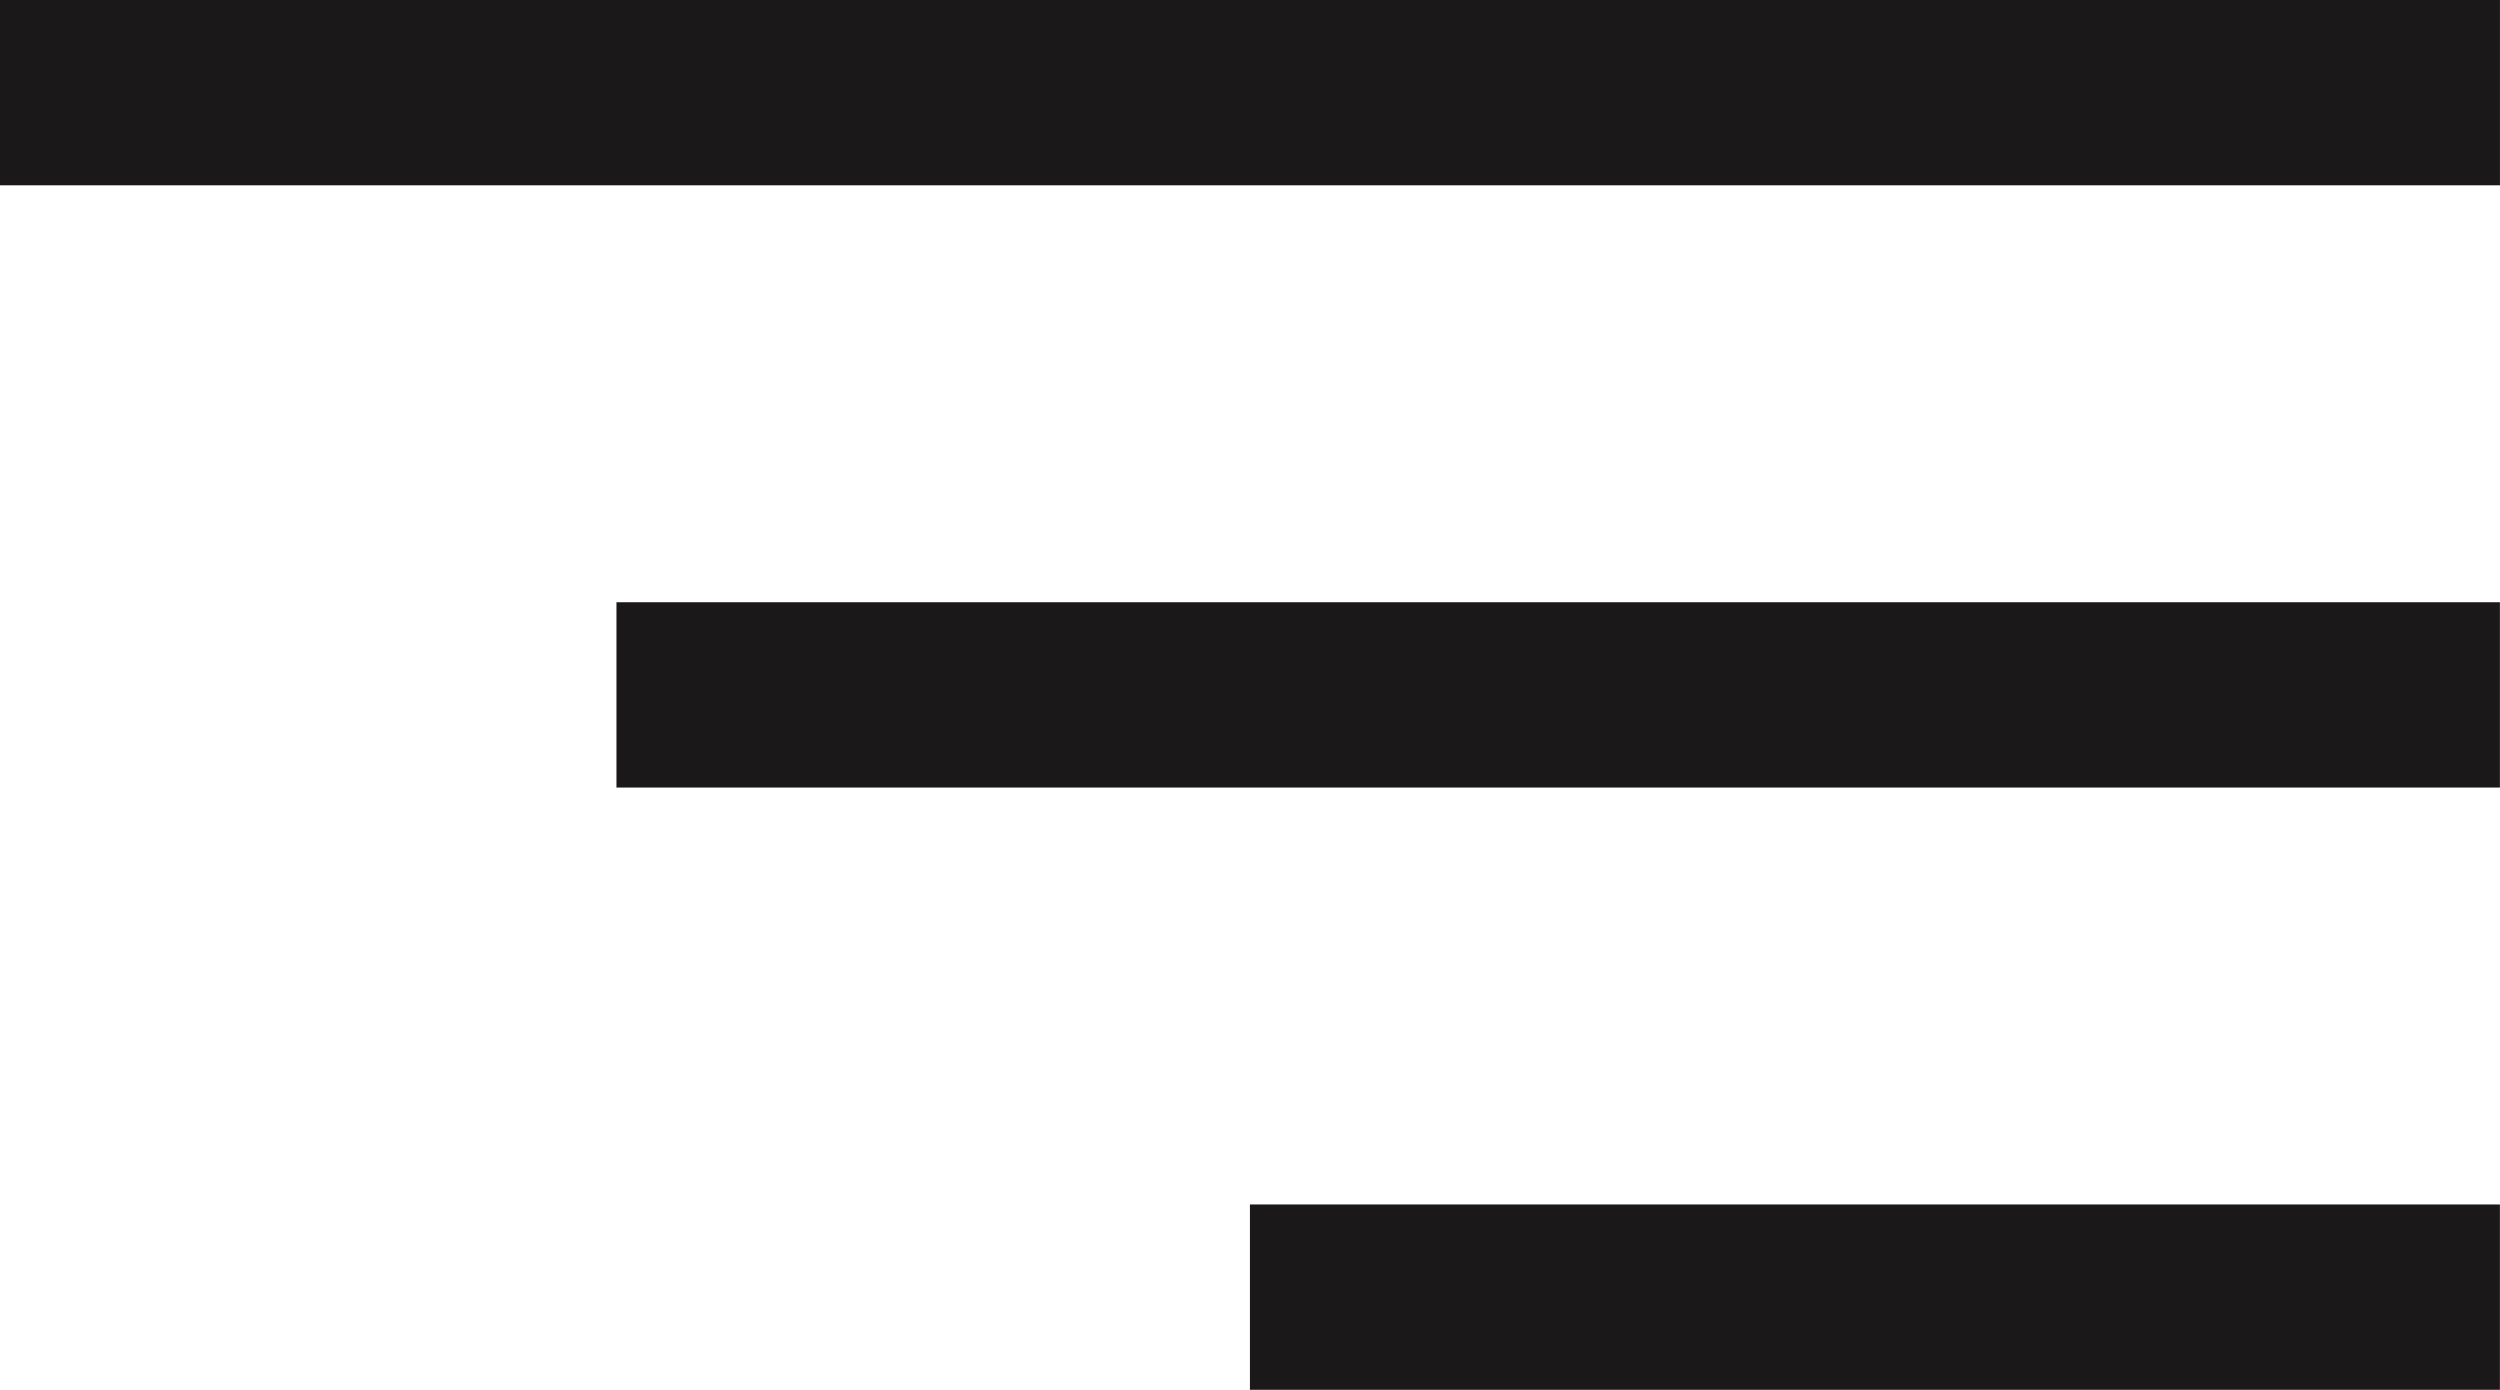 <svg xmlns="http://www.w3.org/2000/svg" width="53.965" height="30" viewBox="0 0 53.965 30">
  <g id="Group_1493" data-name="Group 1493" transform="translate(-1613.014 -101)">
    <path id="Path_9" data-name="Path 9" d="M1655.992,113h53.965" transform="translate(-42.979 -10)" fill="none" stroke="#1a1818" stroke-width="4"/>
    <path id="Path_10" data-name="Path 10" d="M1669.3,113h40.656" transform="translate(-42.979 3)" fill="none" stroke="#1a1818" stroke-width="4"/>
    <path id="Path_11" data-name="Path 11" d="M1669.3,113h26.982" transform="translate(-29.305 16)" fill="none" stroke="#1a1818" stroke-width="4"/>
  </g>
</svg>
